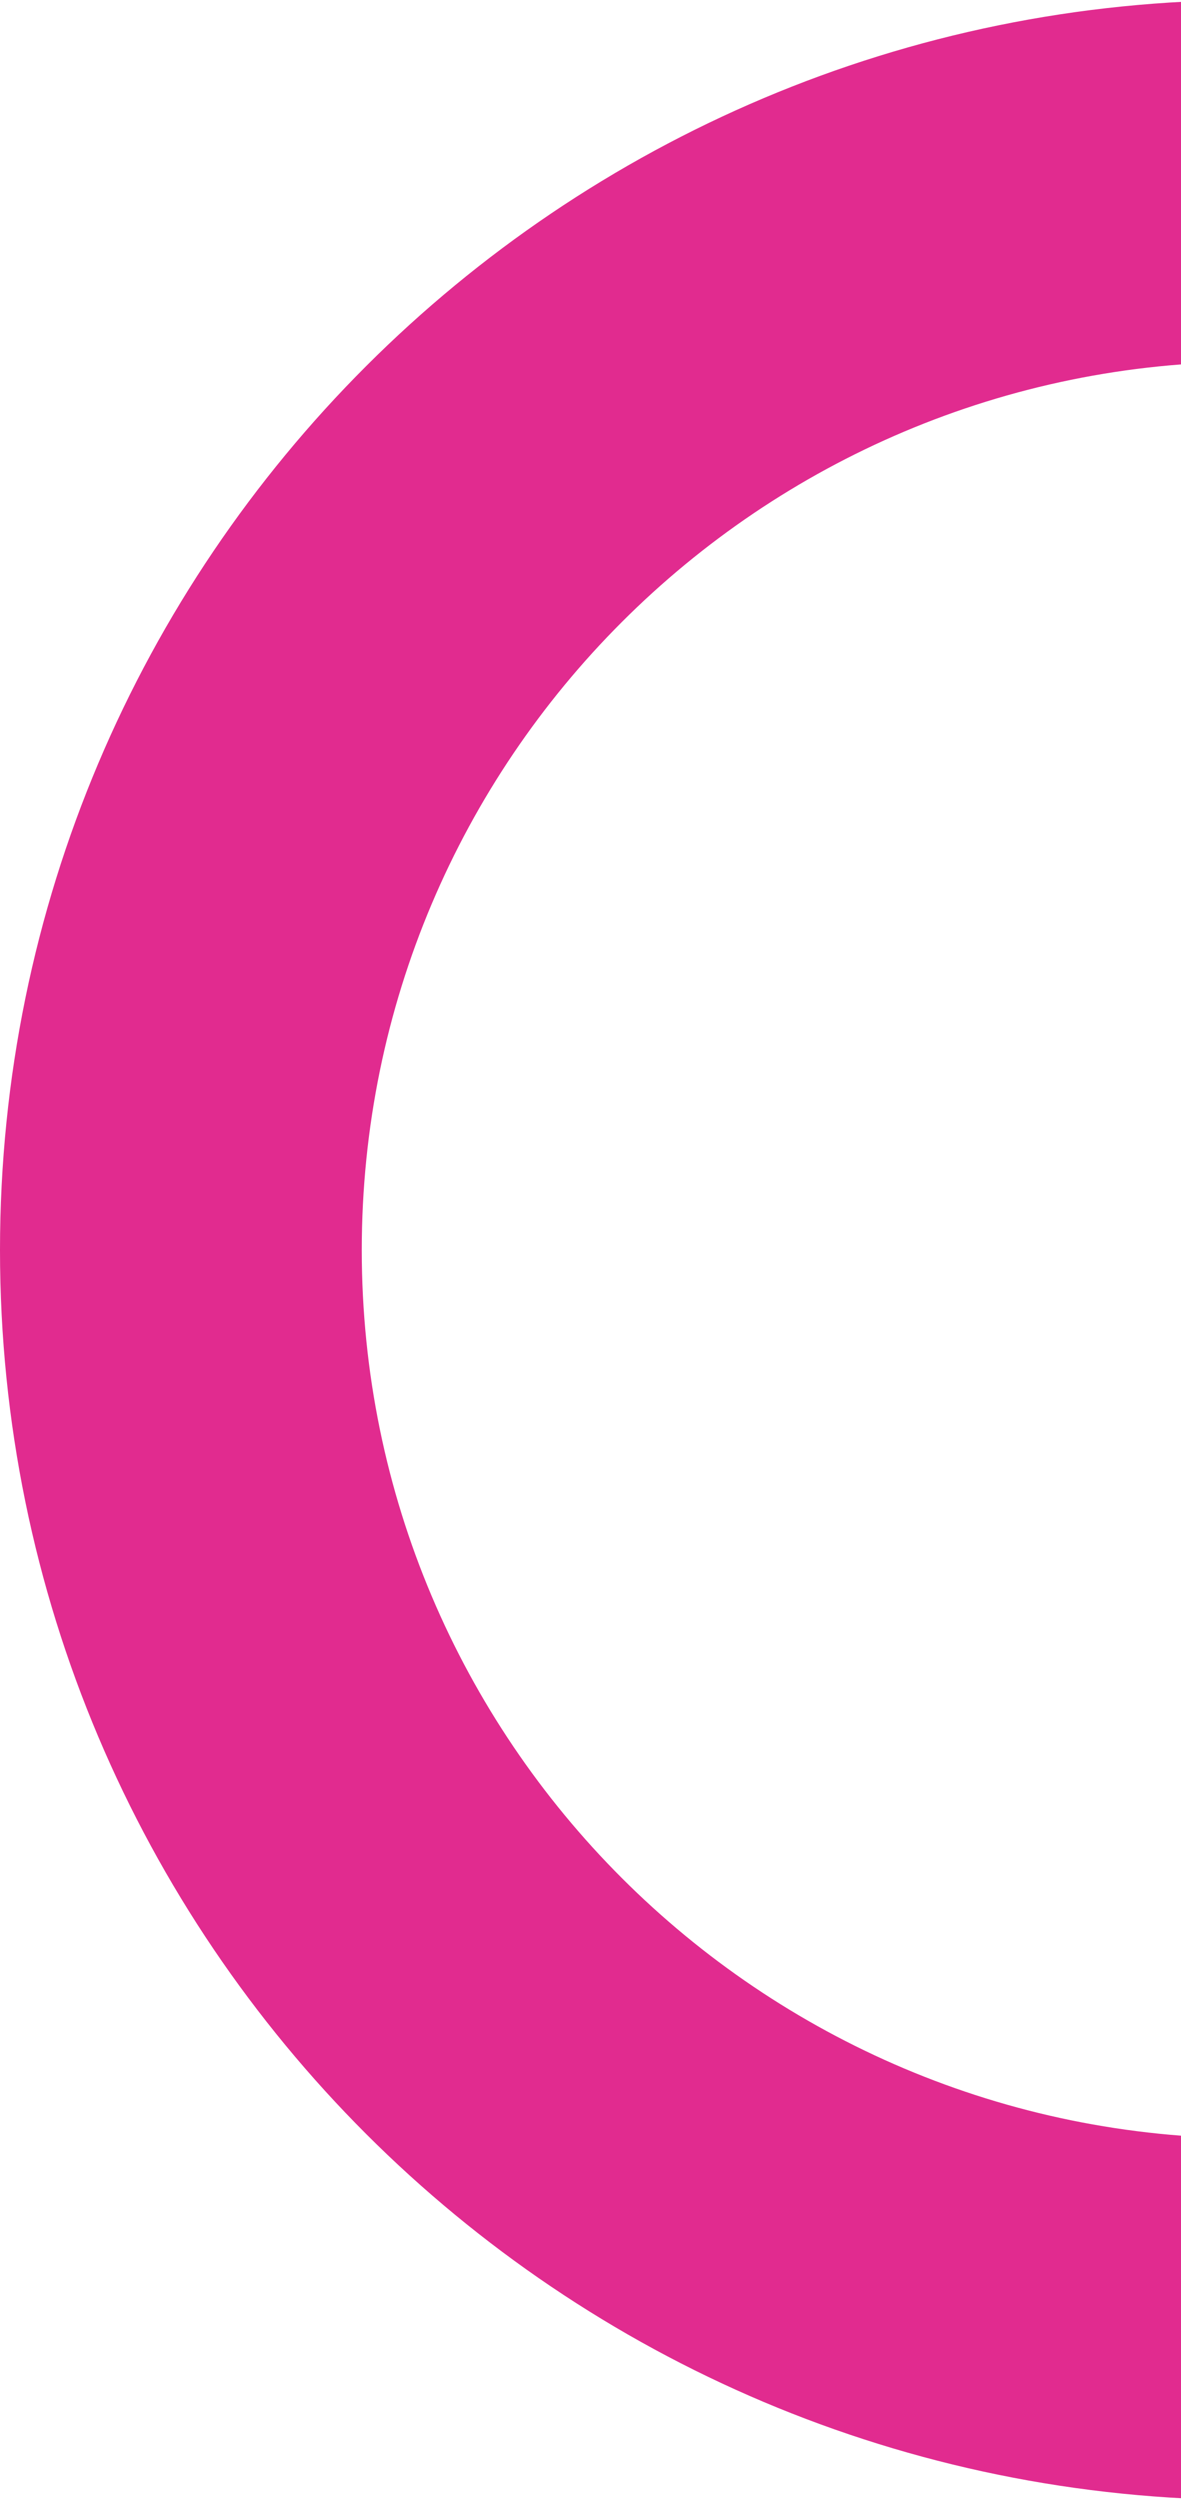 <svg width="154" height="326" viewBox="0 0 154 326" fill="none" xmlns="http://www.w3.org/2000/svg">
<path d="M326 163C326 253.022 253.022 326 163 326C72.978 326 0 253.022 0 163C0 72.978 72.978 0 163 0C253.022 0 326 72.978 326 163ZM47.174 163C47.174 226.969 99.031 278.826 163 278.826C226.969 278.826 278.826 226.969 278.826 163C278.826 99.031 226.969 47.174 163 47.174C99.031 47.174 47.174 99.031 47.174 163Z" fill="#E12B8F"/>
</svg>
